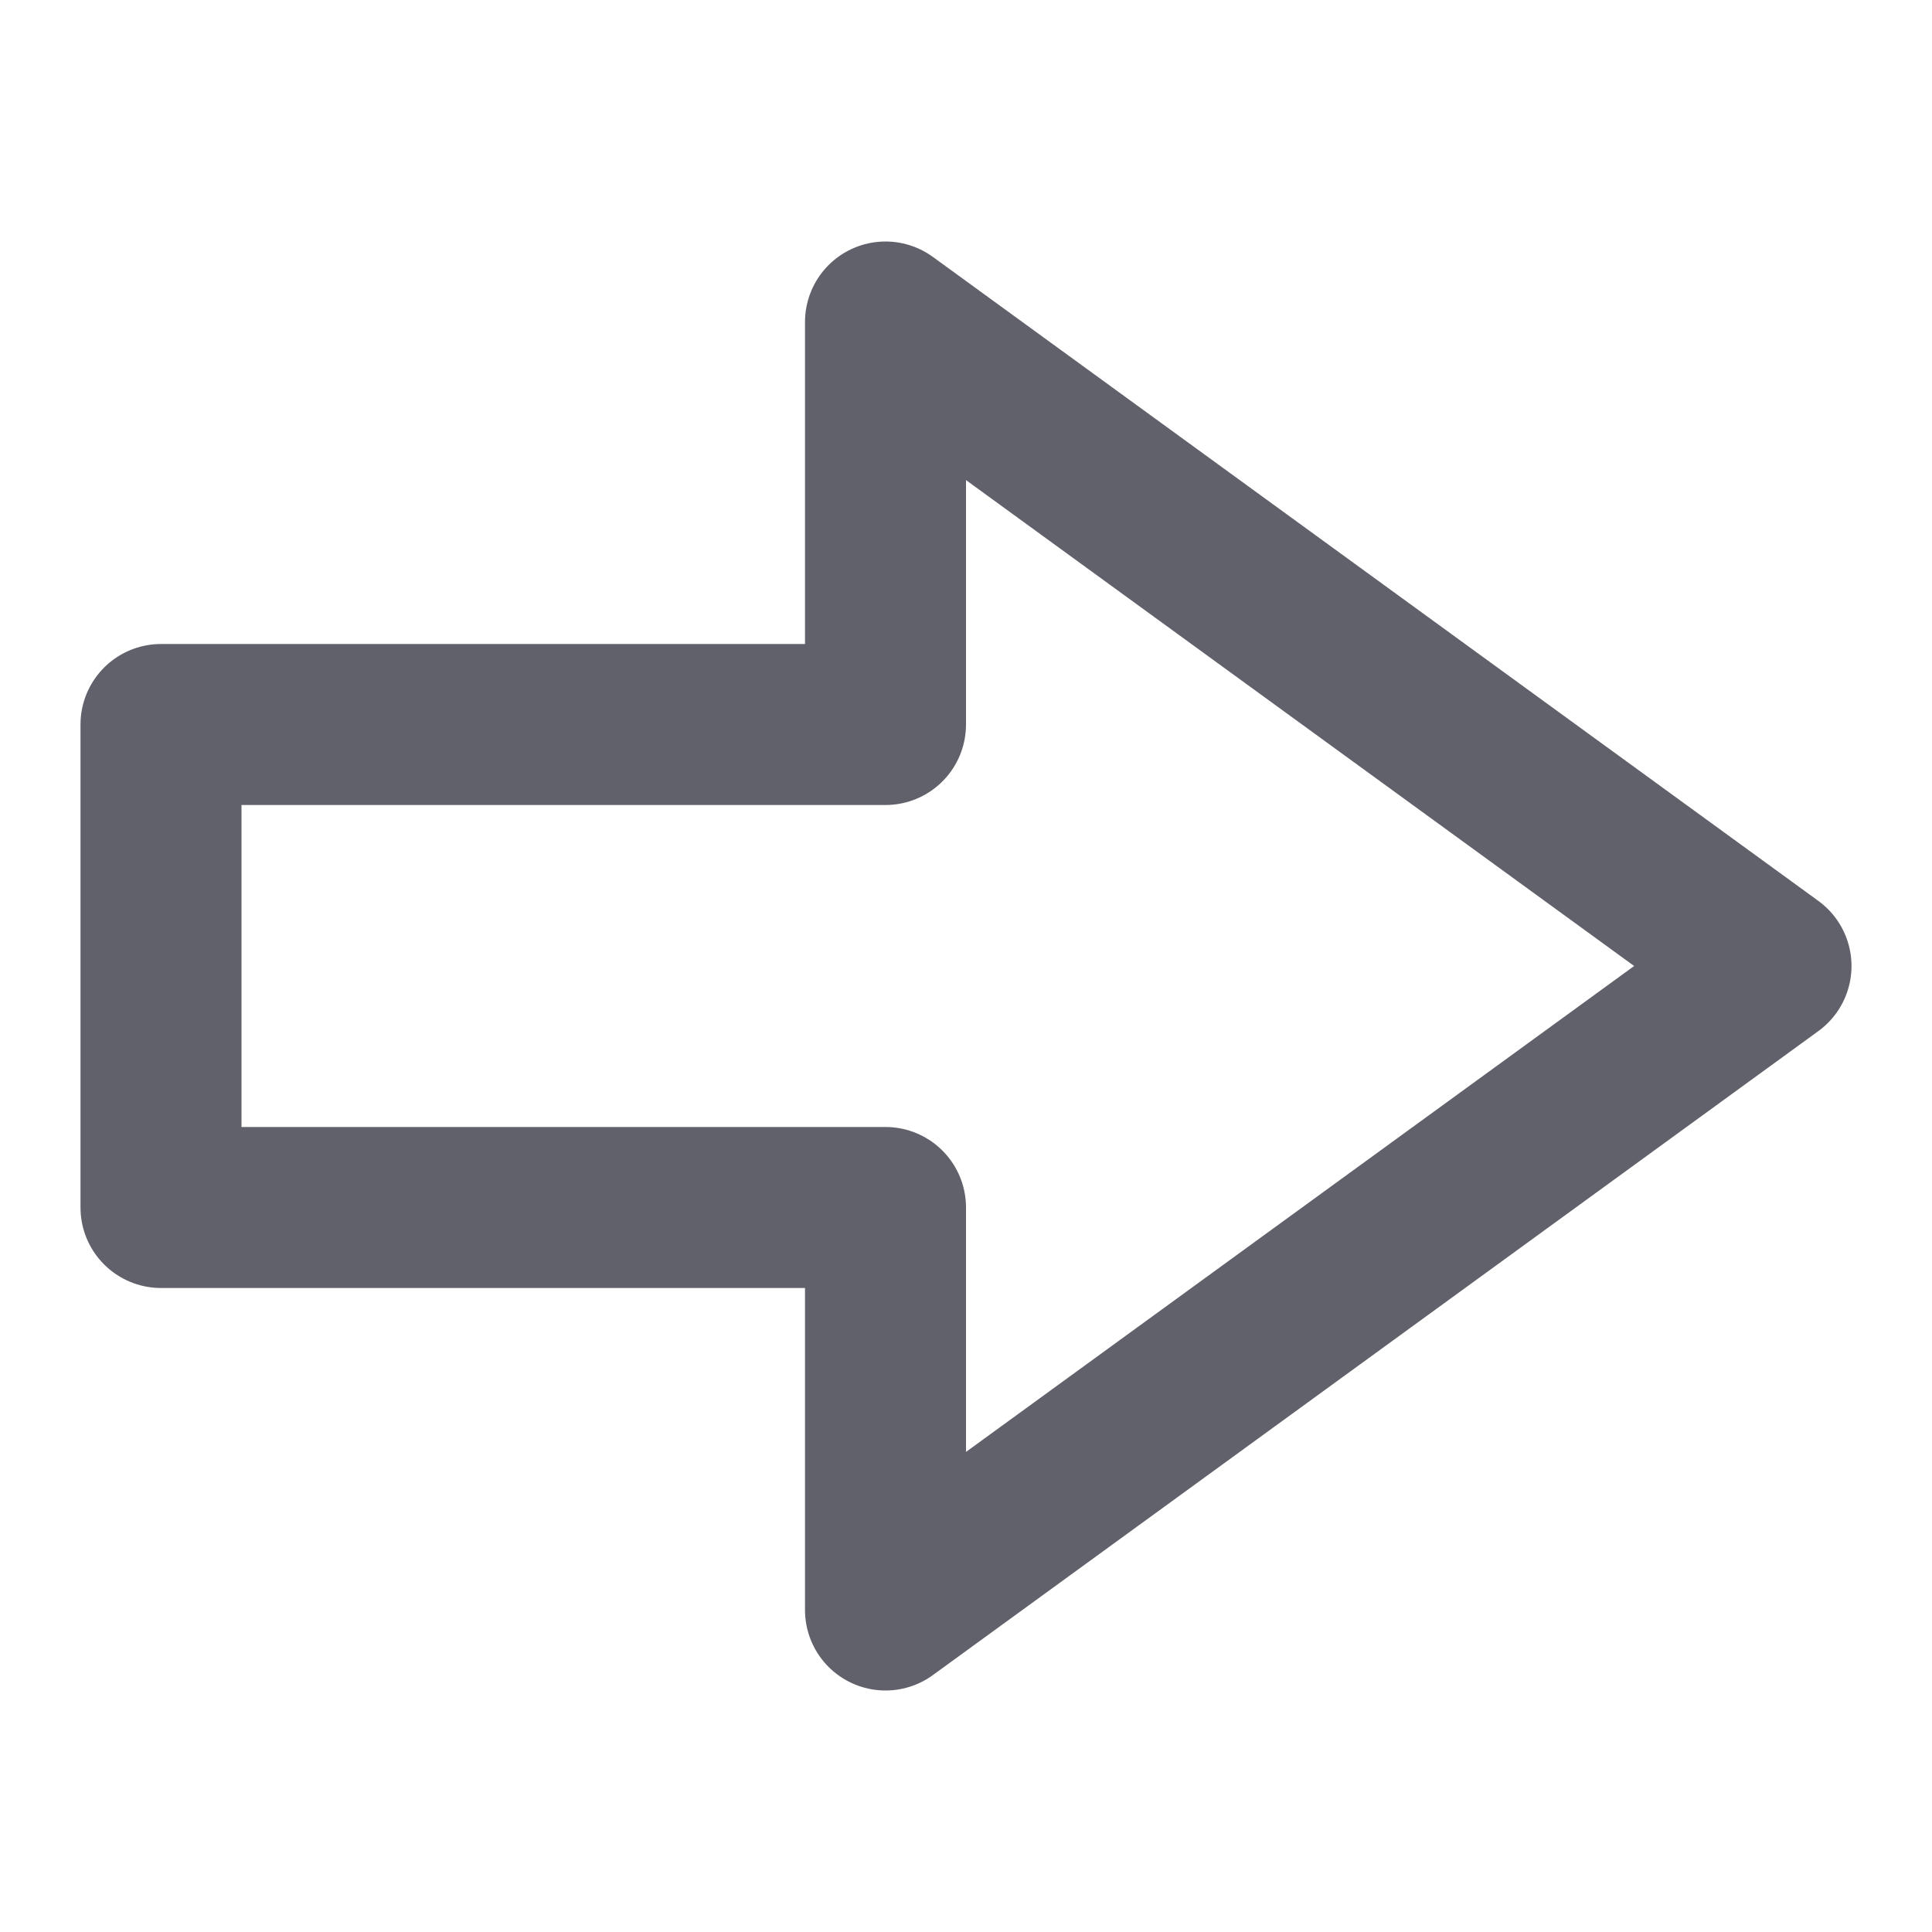 <svg xmlns="http://www.w3.org/2000/svg" height="24" width="24" viewBox="0 0 24 24"><g stroke-linecap="round" fill="#61616b" stroke-linejoin="round" class="nc-icon-wrapper"><polygon fill="none" stroke="#61616b" stroke-width="2" points="22,12 11,4 11,9 2,9 2,15 11,15 11,20 " transform="translate(0, 0)"></polygon></g></svg>